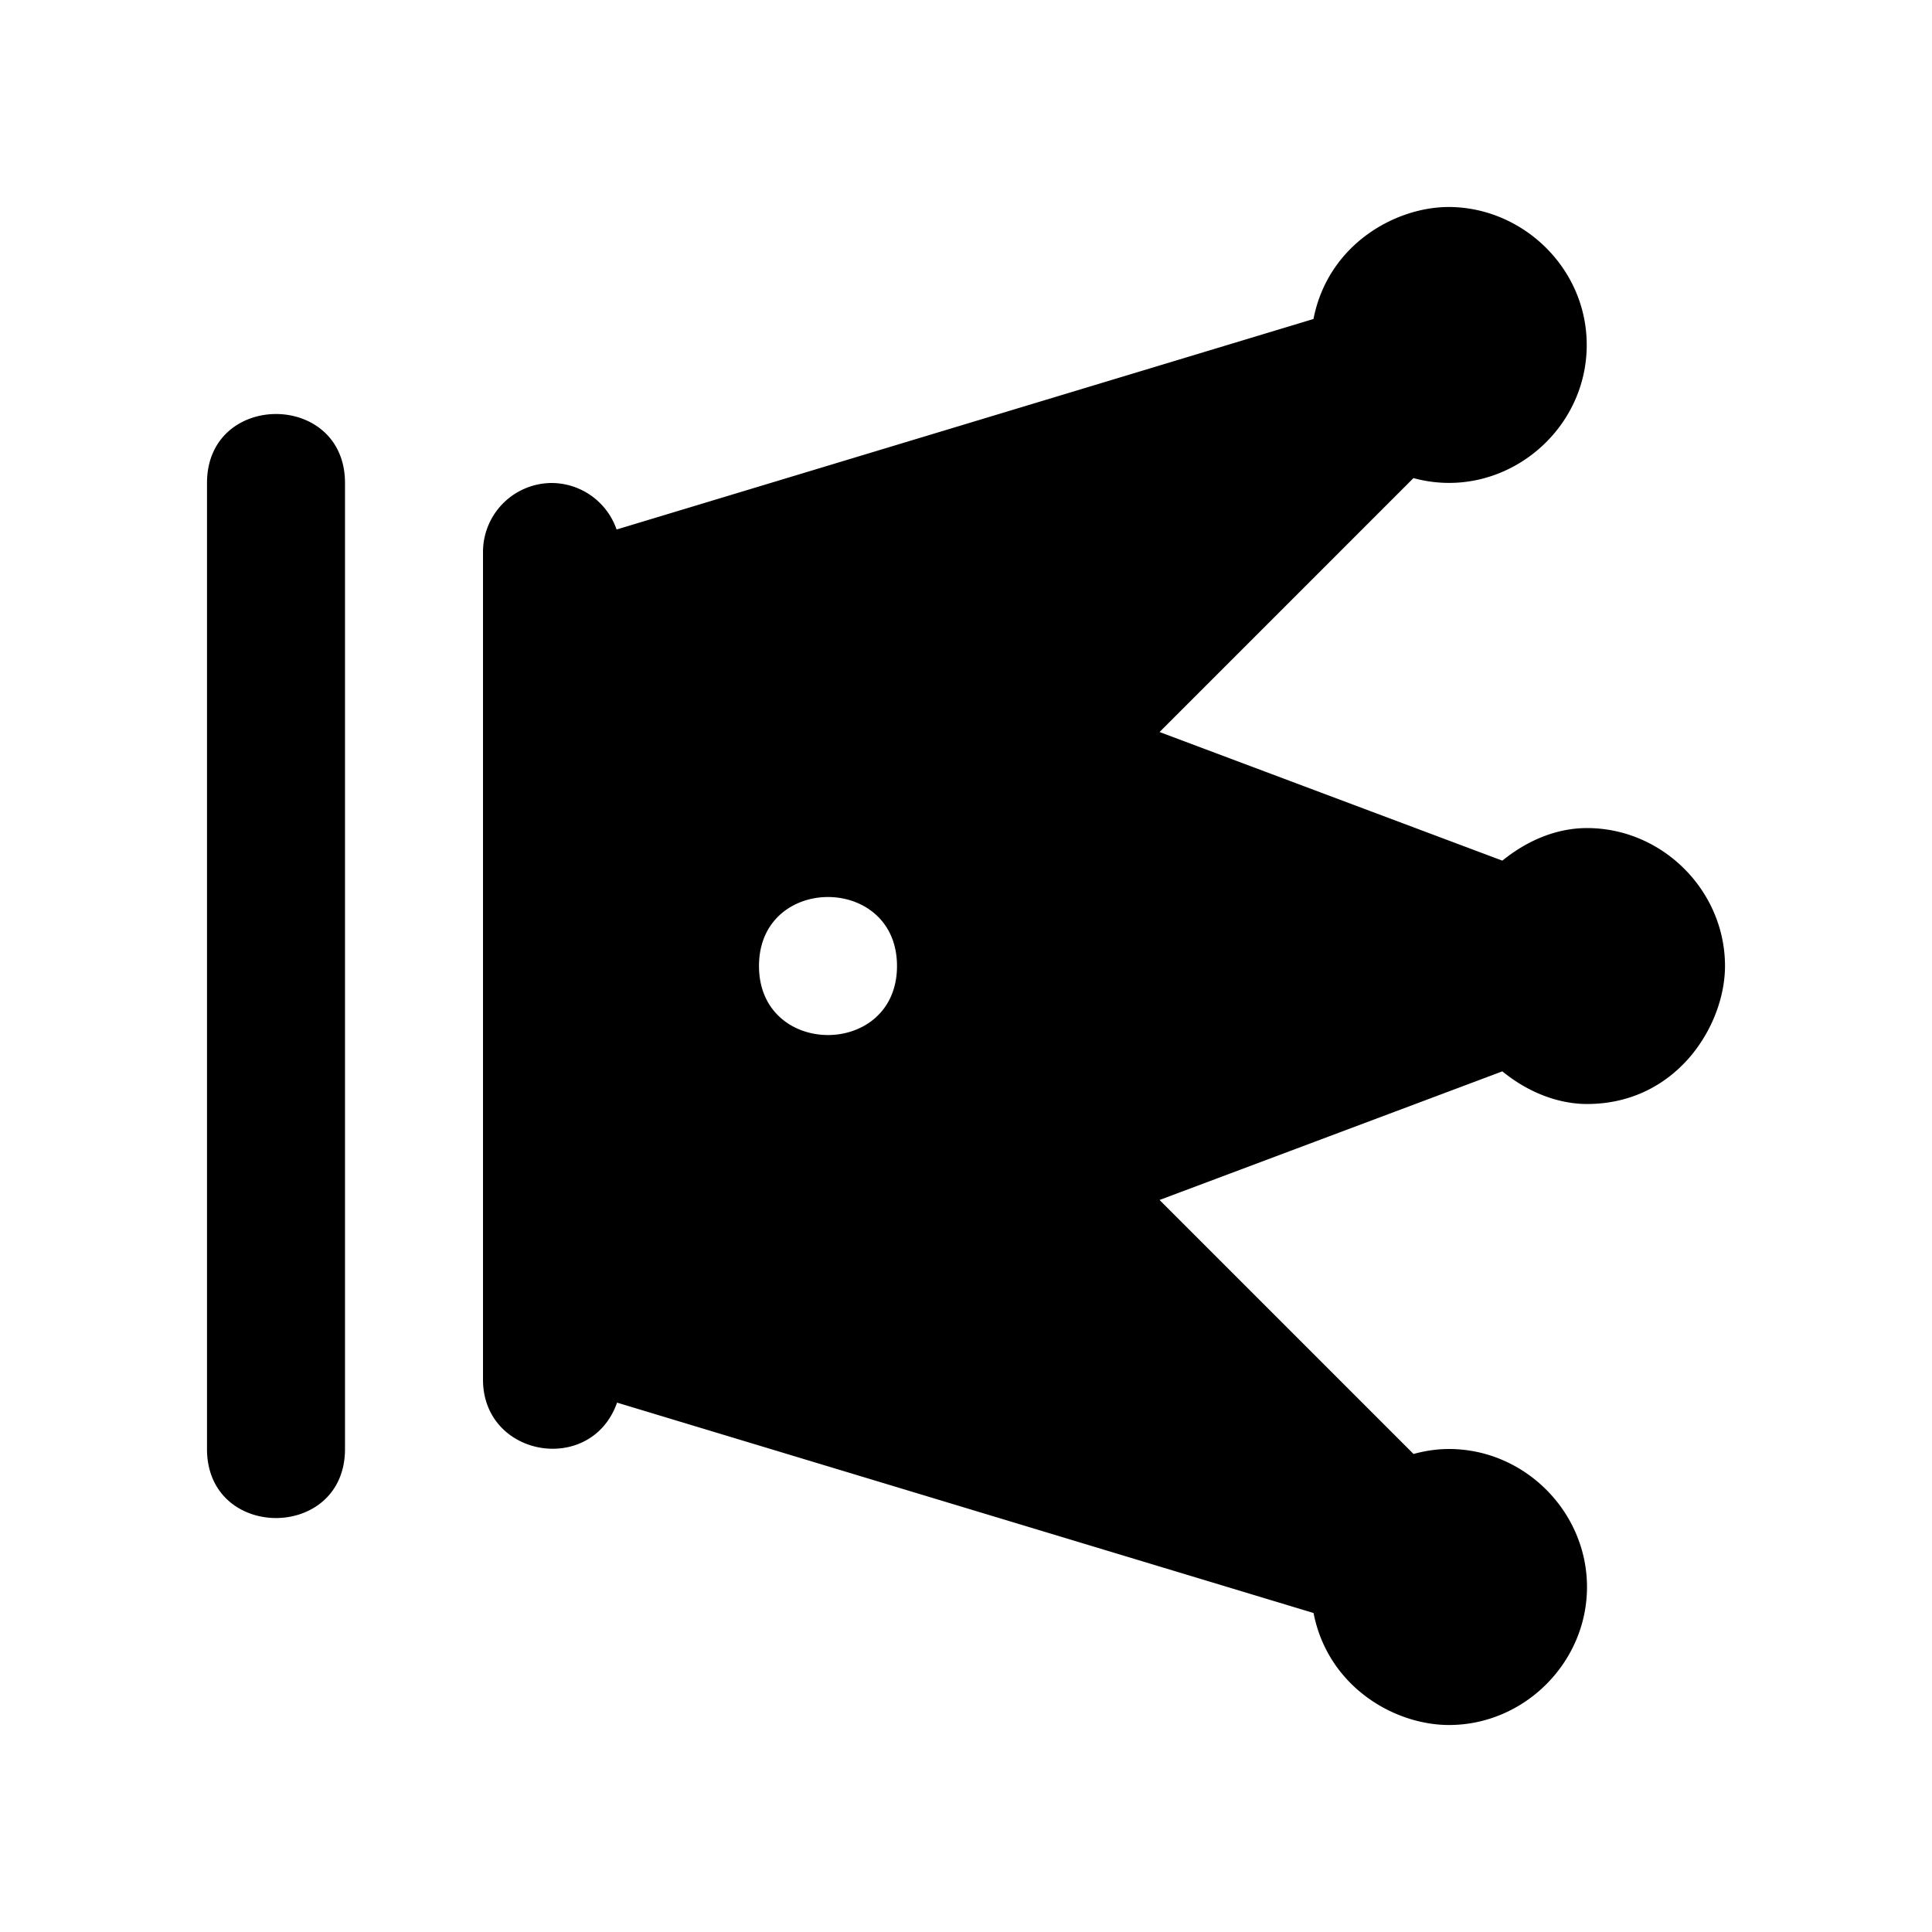 <svg xmlns="http://www.w3.org/2000/svg" width="28" height="28" viewBox="0 0 28 28"><path fill="#e6edf3" d="M25 14.001c0-1.093-.907-2-2-2h-.002c-.293 0-.742.082-1.225.472l-4.968-1.864 3.68-3.68c1.267.345 2.511-.638 2.511-1.929 0-1.12-.935-1.998-1.998-2h-.002c-.776 0-1.75.545-1.96 1.623l-10.1 3.051A1 1 0 0 0 8 7a1 1 0 0 0-1 1v12c.005 1.122 1.57 1.386 1.943.328l10.094 3.049C19.245 24.441 20.202 25 21 25c1.093 0 2-.907 2-2s-.907-2-2-2q-.252 0-.514.072l-3.681-3.681 4.968-1.864c.506.41.98.473 1.225.473H23c1.298 0 2-1.137 2-2m-12 0c0 1.334-2 1.334-2 0 0-1.333 2-1.333 2 0M5 7c0-1.333-2-1.333-2 0v14c0 1.334 2 1.334 2 0z" style="fill:#000000;stroke-linecap:round;stroke-linejoin:round"/></svg>